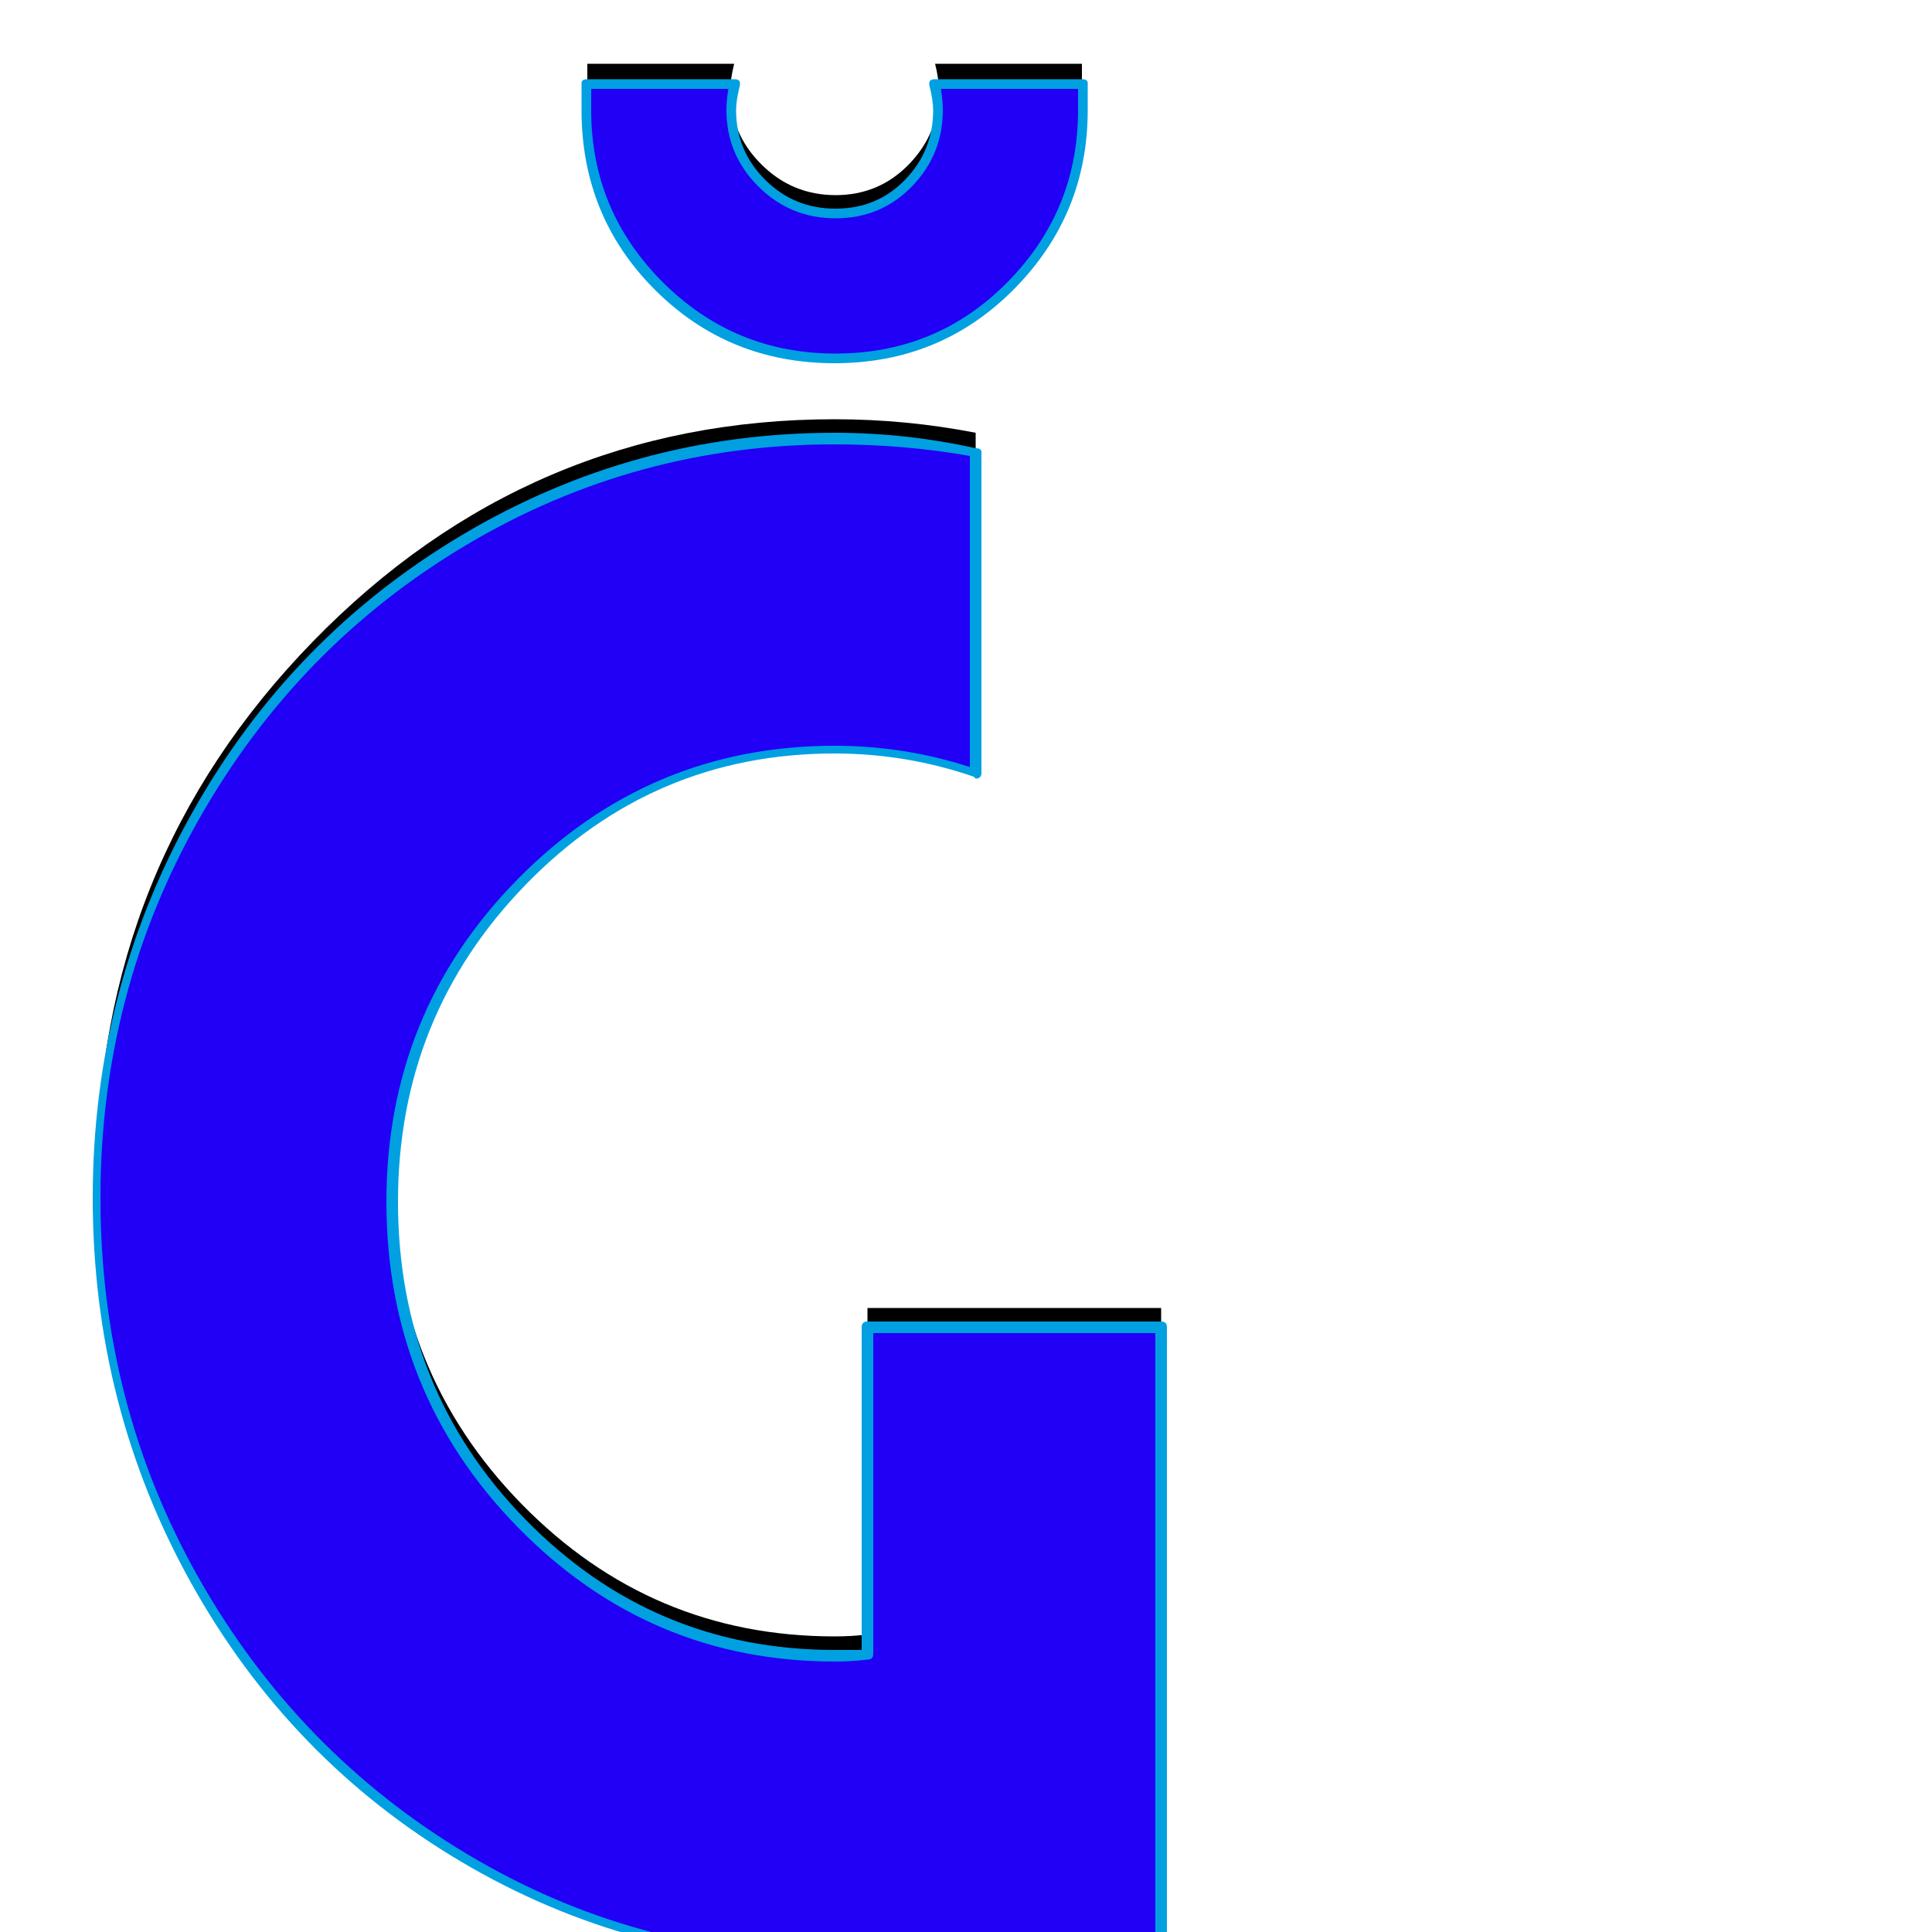 <svg xmlns="http://www.w3.org/2000/svg" viewBox="0 -1000 1000 1000">
	<path fill="#000000" d="M560 -967Q560 -967 560 -953Q560 -900 523 -862.5Q486 -825 432 -825Q378 -825 341 -862Q304 -899 304 -953V-967H380Q378 -959 378 -953Q378 -931 394 -915Q410 -899 432.5 -899Q455 -899 470.5 -915Q486 -931 486 -953Q486 -959 484 -967ZM432 -622Q337 -622 270 -553.5Q203 -485 203 -388Q203 -290 270 -221.5Q337 -153 432 -153Q441 -153 449 -154V-323H601V4H449Q441 4 432 4Q274 4 162 -111.5Q50 -227 50 -390Q50 -553 162 -668Q274 -783 432 -783Q469 -783 505 -776V-610Q470 -622 432 -622Z"/>
	<path fill="#2200f5" d="M560 -957Q560 -957 560 -943Q560 -890 523 -852.5Q486 -815 432 -815Q378 -815 341 -852Q304 -889 304 -943V-957H380Q378 -949 378 -943Q378 -921 394 -905Q410 -889 432.5 -889Q455 -889 470.5 -905Q486 -921 486 -943Q486 -949 484 -957ZM432 -612Q337 -612 270 -543.5Q203 -475 203 -378Q203 -280 270 -211.5Q337 -143 432 -143Q441 -143 449 -144V-313H601V14H449Q441 14 432 14Q274 14 162 -101.5Q50 -217 50 -380Q50 -543 162 -658Q274 -773 432 -773Q469 -773 505 -766V-600Q470 -612 432 -612Z"/>
	<path fill="#00a0e1" d="M306 -954V-943Q306 -891 343 -854Q380 -817 432.5 -817Q485 -817 521.5 -854Q558 -891 558 -943V-954H487Q488 -948 488 -943Q488 -920 472 -903.5Q456 -887 432.5 -887Q409 -887 392.5 -903.5Q376 -920 376 -943Q376 -948 377 -954ZM563 -957V-943Q563 -889 525 -850.5Q487 -812 432 -812Q377 -812 339 -850Q301 -888 301 -943V-957Q301 -959 304 -959H380Q383 -959 383 -957Q383 -956 383 -956Q381 -948 381 -943Q381 -922 396 -907Q411 -892 432.5 -892Q454 -892 468.5 -907Q483 -922 483 -943Q483 -948 481 -956Q481 -956 481 -957Q481 -959 484 -959H560Q563 -959 563 -957ZM432 12Q435 12 440.5 11.5Q446 11 449 11Q450 11 450 12H598V-310H452V-144Q452 -141 449 -141Q441 -140 432 -140Q336 -140 268 -209.5Q200 -279 200 -378Q200 -476 268 -545Q336 -614 432 -614Q468 -614 502 -603V-764Q468 -770 432 -770Q329 -770 241.5 -718Q154 -666 103 -576Q52 -486 52 -380Q52 -273 103 -183Q154 -93 241.5 -40.5Q329 12 432 12ZM432 -610Q338 -610 272 -542Q206 -474 206 -378Q206 -281 272 -213.5Q338 -146 432 -146Q439 -146 446 -146V-313Q446 -316 449 -316H601Q604 -316 604 -313V14Q604 16 601 16H449Q448 16 448 16Q440 16 432 16Q327 16 238.5 -36.5Q150 -89 99 -180.5Q48 -272 48 -380Q48 -487 99 -578.5Q150 -670 239 -723Q328 -776 432 -776Q469 -776 505 -768Q508 -768 508 -766V-600Q508 -597 505 -597Q505 -597 504 -598Q469 -610 432 -610Z"/>
</svg>